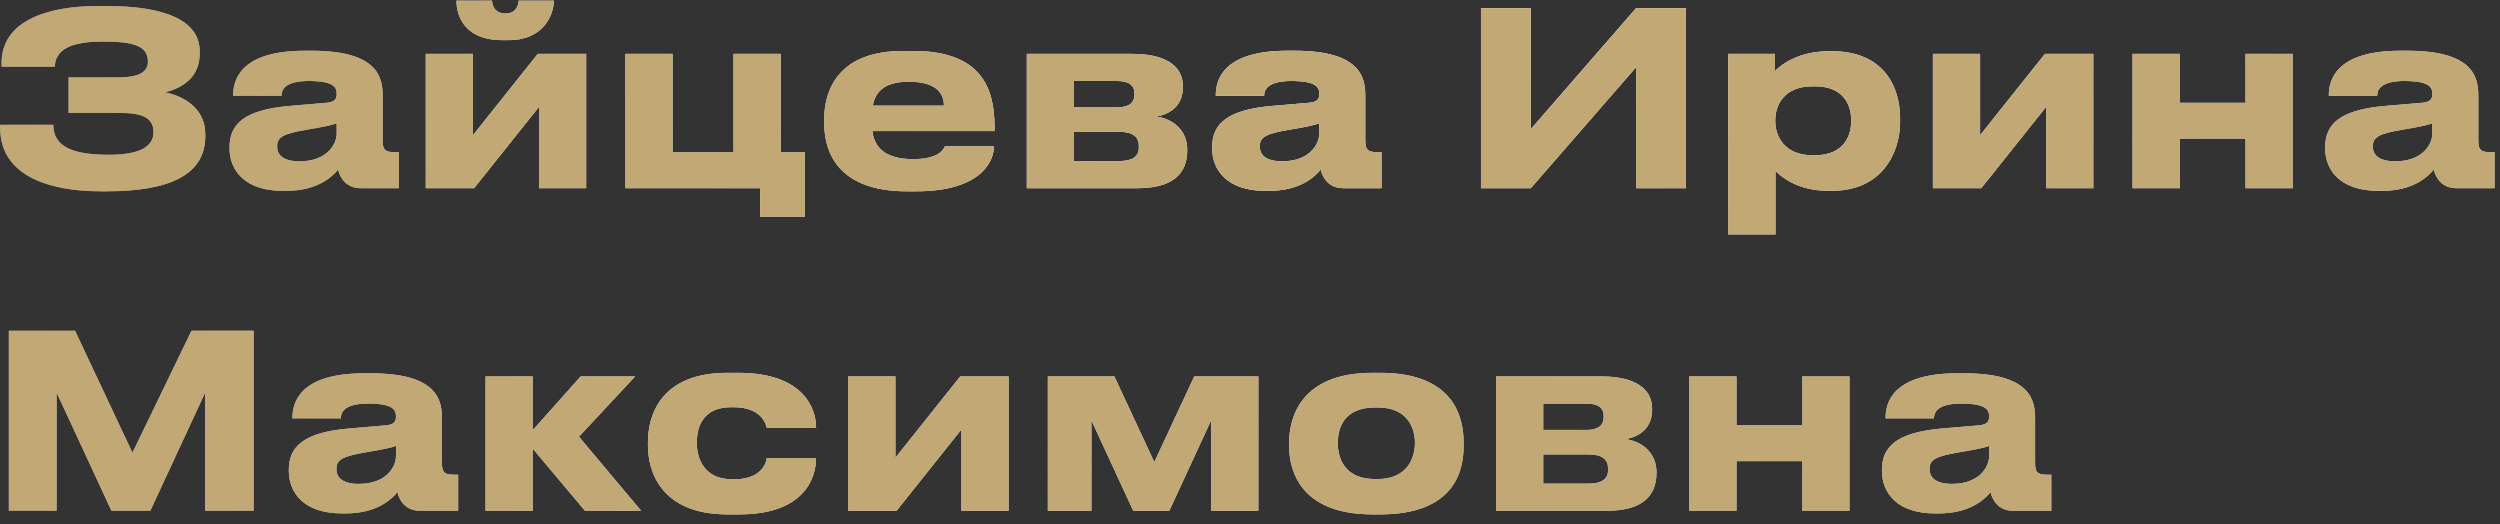 <svg width="186" height="39" viewBox="0 0 186 39" fill="none" xmlns="http://www.w3.org/2000/svg">
<rect x="0" y="0" width="186" height="39" fill="#333333" stroke="none"/>
<path d="M15.272 9.968V10.148C15.272 13.01 12.608 14.234 7.928 14.234H7.496C3.68 14.234 0.008 13.1 0.008 9.5V9.284H3.968C3.968 10.94 5.444 11.516 8.126 11.516C10.358 11.516 11.42 10.922 11.42 9.842C11.42 8.834 10.718 8.402 8.972 8.402H5.102V5.756H8.774C9.854 5.756 11.006 5.594 11.006 4.586C11.006 3.452 10.034 3.092 7.676 3.092C5.75 3.092 4.13 3.452 4.076 4.964H0.116V4.694C0.116 1.508 3.59 0.446 7.316 0.446H7.892C12.41 0.446 14.858 1.58 14.858 3.83V3.956C14.858 5.666 13.724 6.494 12.284 6.872C13.724 7.16 15.272 8.096 15.272 9.968ZM22.295 12.002C24.347 12.002 25.049 10.706 25.049 9.95V9.176C24.743 9.302 23.861 9.482 22.853 9.644C21.161 9.932 20.621 10.166 20.621 10.868V10.904C20.621 11.534 21.071 12.002 22.295 12.002ZM25.157 12.614C24.725 13.136 23.645 14.198 21.305 14.198H21.017C18.227 14.198 17.075 12.686 17.075 11.03V10.958C17.075 9.23 18.173 8.168 21.557 7.88L24.293 7.646C24.851 7.592 25.049 7.412 25.049 6.998C25.049 6.53 24.905 6.026 22.961 6.026C21.125 6.026 20.945 6.746 20.945 7.124H17.345V7.088C17.345 6.098 17.741 3.776 22.655 3.776H23.213C28.163 3.776 28.469 5.81 28.469 7.142V10.436C28.469 11.066 28.595 11.318 29.297 11.318H29.675V14H26.831C25.787 14 25.301 13.262 25.157 12.614ZM40.101 7.952L35.277 14H31.677V4.01H35.187V10.058L40.011 4.01H43.611V14H40.101V7.952ZM37.869 2.984H37.329C34.467 2.984 33.963 1.04 33.963 0.104V0.05H36.609C36.609 0.284 36.717 1.004 37.617 1.004C38.463 1.004 38.589 0.284 38.589 0.05H41.199V0.104C41.199 1.04 40.479 2.984 37.869 2.984ZM59.886 11.336V16.124H56.556V14H46.53V4.01H50.04V11.336H54.576V4.01H58.086V11.336H59.886ZM67.62 6.08C65.802 6.08 65.118 6.818 64.938 7.862H70.23C70.23 7.124 69.87 6.08 67.62 6.08ZM70.302 10.886H73.956C73.956 11.714 73.308 14.234 68.142 14.234H67.476C62.544 14.234 61.32 11.534 61.32 9.14V8.888C61.32 6.638 62.436 3.794 67.17 3.794H67.962C73.074 3.794 73.992 6.638 73.992 9.428V9.752H64.902C65.046 10.904 65.784 11.84 67.926 11.84C69.96 11.84 70.212 11.048 70.302 10.886ZM84.639 14H76.395V4.01H84.279C86.566 4.01 88.005 4.82 88.005 6.404V6.494C88.005 7.736 87.213 8.474 86.007 8.672C87.231 8.816 88.329 9.68 88.329 11.12V11.192C88.329 13.01 87.141 14 84.639 14ZM79.906 7.988H83.127C83.974 7.988 84.406 7.664 84.406 7.034V6.944C84.406 6.368 84.01 6.026 83.127 6.026H79.906V7.988ZM79.906 11.984H83.272C84.207 11.984 84.73 11.678 84.73 10.976V10.832C84.73 10.202 84.297 9.806 83.272 9.806H79.906V11.984ZM95.403 12.002C97.454 12.002 98.156 10.706 98.156 9.95V9.176C97.85 9.302 96.969 9.482 95.96 9.644C94.269 9.932 93.728 10.166 93.728 10.868V10.904C93.728 11.534 94.178 12.002 95.403 12.002ZM98.264 12.614C97.832 13.136 96.752 14.198 94.412 14.198H94.124C91.335 14.198 90.183 12.686 90.183 11.03V10.958C90.183 9.23 91.281 8.168 94.665 7.88L97.4 7.646C97.959 7.592 98.156 7.412 98.156 6.998C98.156 6.53 98.013 6.026 96.069 6.026C94.233 6.026 94.052 6.746 94.052 7.124H90.453V7.088C90.453 6.098 90.849 3.776 95.763 3.776H96.32C101.271 3.776 101.577 5.81 101.577 7.142V10.436C101.577 11.066 101.703 11.318 102.405 11.318H102.783V14H99.939C98.894 14 98.409 13.262 98.264 12.614ZM121.723 14V5L113.893 14H110.185V0.608H113.893V9.608L121.723 0.608H125.431V14H121.723ZM137.73 9.014V8.96C137.73 7.88 137.226 6.422 135.03 6.422H134.85C132.744 6.422 132.078 7.808 132.078 8.96V9.014C132.078 10.112 132.744 11.552 134.85 11.552H135.03C137.226 11.552 137.73 10.04 137.73 9.014ZM128.586 17.438V4.01H132.06V5.288C132.492 4.82 133.806 3.812 136.074 3.812H136.308C140.124 3.812 141.366 6.422 141.366 8.798V9.104C141.366 11.282 140.088 14.198 136.29 14.198H136.038C133.752 14.198 132.528 13.154 132.096 12.722V17.438H128.586ZM152.232 7.952L147.408 14H143.808V4.01H147.318V10.058L152.142 4.01H155.742V14H152.232V7.952ZM162.171 14H158.661V4.01H162.171V7.646H167.067V4.01H170.577V14H167.067V10.31H162.171V14ZM178.213 12.002C180.265 12.002 180.967 10.706 180.967 9.95V9.176C180.661 9.302 179.779 9.482 178.771 9.644C177.079 9.932 176.539 10.166 176.539 10.868V10.904C176.539 11.534 176.989 12.002 178.213 12.002ZM181.075 12.614C180.643 13.136 179.563 14.198 177.223 14.198H176.935C174.145 14.198 172.993 12.686 172.993 11.03V10.958C172.993 9.23 174.091 8.168 177.475 7.88L180.211 7.646C180.769 7.592 180.967 7.412 180.967 6.998C180.967 6.53 180.823 6.026 178.879 6.026C177.043 6.026 176.863 6.746 176.863 7.124H173.263V7.088C173.263 6.098 173.659 3.776 178.573 3.776H179.131C184.081 3.776 184.387 5.81 184.387 7.142V10.436C184.387 11.066 184.513 11.318 185.215 11.318H185.593V14H182.749C181.705 14 181.219 13.262 181.075 12.614ZM0.656 38V24.608H5.588L9.854 33.68L14.246 24.608H18.872V38H15.254V29.234L11.186 38H8.288L4.22 29.234V38H0.656ZM26.707 36.002C28.759 36.002 29.461 34.706 29.461 33.95V33.176C29.155 33.302 28.273 33.482 27.265 33.644C25.573 33.932 25.033 34.166 25.033 34.868V34.904C25.033 35.534 25.483 36.002 26.707 36.002ZM29.569 36.614C29.137 37.136 28.057 38.198 25.717 38.198H25.429C22.639 38.198 21.487 36.686 21.487 35.03V34.958C21.487 33.23 22.585 32.168 25.969 31.88L28.705 31.646C29.263 31.592 29.461 31.412 29.461 30.998C29.461 30.53 29.317 30.026 27.373 30.026C25.537 30.026 25.357 30.746 25.357 31.124H21.757V31.088C21.757 30.098 22.153 27.776 27.067 27.776H27.625C32.575 27.776 32.881 29.81 32.881 31.142V34.436C32.881 35.066 33.007 35.318 33.709 35.318H34.087V38H31.243C30.199 38 29.713 37.262 29.569 36.614ZM43.523 38L39.635 33.374V38H36.125V28.01H39.635V32.006L43.199 28.01H47.249L43.073 32.492L47.699 38H43.523ZM57.044 34.076H60.716C60.716 35.588 59.816 38.27 55.01 38.27H54.128C49.142 38.27 48.206 35.03 48.206 33.14V32.888C48.206 30.998 49.088 27.74 54.11 27.74H54.938C59.762 27.74 60.716 30.368 60.716 31.808V31.826H57.044C56.99 31.538 56.648 30.296 54.578 30.296H54.398C52.328 30.296 51.842 31.718 51.842 32.924V32.942C51.842 34.184 52.436 35.66 54.47 35.66H54.65C56.738 35.66 57.044 34.31 57.044 34.076ZM71.53 31.952L66.706 38H63.106V28.01H66.616V34.058L71.44 28.01H75.04V38H71.53V31.952ZM81.2 31.268V38H77.96V28.01H82.91L85.88 34.382L88.85 28.01H93.62V38H90.11V31.268L86.996 38H84.314L81.2 31.268ZM102.681 38.27H102.123C96.741 38.27 95.913 34.994 95.913 33.176V32.924C95.913 31.124 96.741 27.74 102.105 27.74H102.699C108.243 27.74 108.891 31.142 108.891 32.906V33.194C108.891 34.994 108.243 38.27 102.681 38.27ZM102.303 35.642H102.501C104.715 35.642 105.273 34.058 105.273 32.96C105.273 31.826 104.715 30.314 102.501 30.314H102.303C99.999 30.314 99.531 31.826 99.531 32.96C99.531 34.058 99.999 35.642 102.303 35.642ZM119.55 38H111.306V28.01H119.19C121.476 28.01 122.916 28.82 122.916 30.404V30.494C122.916 31.736 122.124 32.474 120.918 32.672C122.142 32.816 123.24 33.68 123.24 35.12V35.192C123.24 37.01 122.052 38 119.55 38ZM114.816 31.988H118.038C118.884 31.988 119.316 31.664 119.316 31.034V30.944C119.316 30.368 118.92 30.026 118.038 30.026H114.816V31.988ZM114.816 35.984H118.182C119.118 35.984 119.64 35.678 119.64 34.976V34.832C119.64 34.202 119.208 33.806 118.182 33.806H114.816V35.984ZM129.195 38H125.685V28.01H129.195V31.646H134.091V28.01H137.601V38H134.091V34.31H129.195V38ZM145.237 36.002C147.289 36.002 147.991 34.706 147.991 33.95V33.176C147.685 33.302 146.803 33.482 145.795 33.644C144.103 33.932 143.562 34.166 143.562 34.868V34.904C143.562 35.534 144.013 36.002 145.237 36.002ZM148.099 36.614C147.667 37.136 146.587 38.198 144.247 38.198H143.959C141.169 38.198 140.017 36.686 140.017 35.03V34.958C140.017 33.23 141.115 32.168 144.499 31.88L147.235 31.646C147.793 31.592 147.991 31.412 147.991 30.998C147.991 30.53 147.847 30.026 145.903 30.026C144.067 30.026 143.887 30.746 143.887 31.124H140.287V31.088C140.287 30.098 140.683 27.776 145.597 27.776H146.155C151.105 27.776 151.411 29.81 151.411 31.142V34.436C151.411 35.066 151.537 35.318 152.239 35.318H152.617V38H149.773C148.729 38 148.243 37.262 148.099 36.614Z" fill="url(#paint0_linear_2016_565)"/>
<path d="M15.272 9.968V10.148C15.272 13.01 12.608 14.234 7.928 14.234H7.496C3.68 14.234 0.008 13.1 0.008 9.5V9.284H3.968C3.968 10.94 5.444 11.516 8.126 11.516C10.358 11.516 11.42 10.922 11.42 9.842C11.42 8.834 10.718 8.402 8.972 8.402H5.102V5.756H8.774C9.854 5.756 11.006 5.594 11.006 4.586C11.006 3.452 10.034 3.092 7.676 3.092C5.75 3.092 4.13 3.452 4.076 4.964H0.116V4.694C0.116 1.508 3.59 0.446 7.316 0.446H7.892C12.41 0.446 14.858 1.58 14.858 3.83V3.956C14.858 5.666 13.724 6.494 12.284 6.872C13.724 7.16 15.272 8.096 15.272 9.968ZM22.295 12.002C24.347 12.002 25.049 10.706 25.049 9.95V9.176C24.743 9.302 23.861 9.482 22.853 9.644C21.161 9.932 20.621 10.166 20.621 10.868V10.904C20.621 11.534 21.071 12.002 22.295 12.002ZM25.157 12.614C24.725 13.136 23.645 14.198 21.305 14.198H21.017C18.227 14.198 17.075 12.686 17.075 11.03V10.958C17.075 9.23 18.173 8.168 21.557 7.88L24.293 7.646C24.851 7.592 25.049 7.412 25.049 6.998C25.049 6.53 24.905 6.026 22.961 6.026C21.125 6.026 20.945 6.746 20.945 7.124H17.345V7.088C17.345 6.098 17.741 3.776 22.655 3.776H23.213C28.163 3.776 28.469 5.81 28.469 7.142V10.436C28.469 11.066 28.595 11.318 29.297 11.318H29.675V14H26.831C25.787 14 25.301 13.262 25.157 12.614ZM40.101 7.952L35.277 14H31.677V4.01H35.187V10.058L40.011 4.01H43.611V14H40.101V7.952ZM37.869 2.984H37.329C34.467 2.984 33.963 1.04 33.963 0.104V0.05H36.609C36.609 0.284 36.717 1.004 37.617 1.004C38.463 1.004 38.589 0.284 38.589 0.05H41.199V0.104C41.199 1.04 40.479 2.984 37.869 2.984ZM59.886 11.336V16.124H56.556V14H46.53V4.01H50.04V11.336H54.576V4.01H58.086V11.336H59.886ZM67.62 6.08C65.802 6.08 65.118 6.818 64.938 7.862H70.23C70.23 7.124 69.87 6.08 67.62 6.08ZM70.302 10.886H73.956C73.956 11.714 73.308 14.234 68.142 14.234H67.476C62.544 14.234 61.32 11.534 61.32 9.14V8.888C61.32 6.638 62.436 3.794 67.17 3.794H67.962C73.074 3.794 73.992 6.638 73.992 9.428V9.752H64.902C65.046 10.904 65.784 11.84 67.926 11.84C69.96 11.84 70.212 11.048 70.302 10.886ZM84.639 14H76.395V4.01H84.279C86.566 4.01 88.005 4.82 88.005 6.404V6.494C88.005 7.736 87.213 8.474 86.007 8.672C87.231 8.816 88.329 9.68 88.329 11.12V11.192C88.329 13.01 87.141 14 84.639 14ZM79.906 7.988H83.127C83.974 7.988 84.406 7.664 84.406 7.034V6.944C84.406 6.368 84.01 6.026 83.127 6.026H79.906V7.988ZM79.906 11.984H83.272C84.207 11.984 84.73 11.678 84.73 10.976V10.832C84.73 10.202 84.297 9.806 83.272 9.806H79.906V11.984ZM95.403 12.002C97.454 12.002 98.156 10.706 98.156 9.95V9.176C97.85 9.302 96.969 9.482 95.96 9.644C94.269 9.932 93.728 10.166 93.728 10.868V10.904C93.728 11.534 94.178 12.002 95.403 12.002ZM98.264 12.614C97.832 13.136 96.752 14.198 94.412 14.198H94.124C91.335 14.198 90.183 12.686 90.183 11.03V10.958C90.183 9.23 91.281 8.168 94.665 7.88L97.4 7.646C97.959 7.592 98.156 7.412 98.156 6.998C98.156 6.53 98.013 6.026 96.069 6.026C94.233 6.026 94.052 6.746 94.052 7.124H90.453V7.088C90.453 6.098 90.849 3.776 95.763 3.776H96.32C101.271 3.776 101.577 5.81 101.577 7.142V10.436C101.577 11.066 101.703 11.318 102.405 11.318H102.783V14H99.939C98.894 14 98.409 13.262 98.264 12.614ZM121.723 14V5L113.893 14H110.185V0.608H113.893V9.608L121.723 0.608H125.431V14H121.723ZM137.73 9.014V8.96C137.73 7.88 137.226 6.422 135.03 6.422H134.85C132.744 6.422 132.078 7.808 132.078 8.96V9.014C132.078 10.112 132.744 11.552 134.85 11.552H135.03C137.226 11.552 137.73 10.04 137.73 9.014ZM128.586 17.438V4.01H132.06V5.288C132.492 4.82 133.806 3.812 136.074 3.812H136.308C140.124 3.812 141.366 6.422 141.366 8.798V9.104C141.366 11.282 140.088 14.198 136.29 14.198H136.038C133.752 14.198 132.528 13.154 132.096 12.722V17.438H128.586ZM152.232 7.952L147.408 14H143.808V4.01H147.318V10.058L152.142 4.01H155.742V14H152.232V7.952ZM162.171 14H158.661V4.01H162.171V7.646H167.067V4.01H170.577V14H167.067V10.31H162.171V14ZM178.213 12.002C180.265 12.002 180.967 10.706 180.967 9.95V9.176C180.661 9.302 179.779 9.482 178.771 9.644C177.079 9.932 176.539 10.166 176.539 10.868V10.904C176.539 11.534 176.989 12.002 178.213 12.002ZM181.075 12.614C180.643 13.136 179.563 14.198 177.223 14.198H176.935C174.145 14.198 172.993 12.686 172.993 11.03V10.958C172.993 9.23 174.091 8.168 177.475 7.88L180.211 7.646C180.769 7.592 180.967 7.412 180.967 6.998C180.967 6.53 180.823 6.026 178.879 6.026C177.043 6.026 176.863 6.746 176.863 7.124H173.263V7.088C173.263 6.098 173.659 3.776 178.573 3.776H179.131C184.081 3.776 184.387 5.81 184.387 7.142V10.436C184.387 11.066 184.513 11.318 185.215 11.318H185.593V14H182.749C181.705 14 181.219 13.262 181.075 12.614ZM0.656 38V24.608H5.588L9.854 33.68L14.246 24.608H18.872V38H15.254V29.234L11.186 38H8.288L4.22 29.234V38H0.656ZM26.707 36.002C28.759 36.002 29.461 34.706 29.461 33.95V33.176C29.155 33.302 28.273 33.482 27.265 33.644C25.573 33.932 25.033 34.166 25.033 34.868V34.904C25.033 35.534 25.483 36.002 26.707 36.002ZM29.569 36.614C29.137 37.136 28.057 38.198 25.717 38.198H25.429C22.639 38.198 21.487 36.686 21.487 35.03V34.958C21.487 33.23 22.585 32.168 25.969 31.88L28.705 31.646C29.263 31.592 29.461 31.412 29.461 30.998C29.461 30.53 29.317 30.026 27.373 30.026C25.537 30.026 25.357 30.746 25.357 31.124H21.757V31.088C21.757 30.098 22.153 27.776 27.067 27.776H27.625C32.575 27.776 32.881 29.81 32.881 31.142V34.436C32.881 35.066 33.007 35.318 33.709 35.318H34.087V38H31.243C30.199 38 29.713 37.262 29.569 36.614ZM43.523 38L39.635 33.374V38H36.125V28.01H39.635V32.006L43.199 28.01H47.249L43.073 32.492L47.699 38H43.523ZM57.044 34.076H60.716C60.716 35.588 59.816 38.27 55.01 38.27H54.128C49.142 38.27 48.206 35.03 48.206 33.14V32.888C48.206 30.998 49.088 27.74 54.11 27.74H54.938C59.762 27.74 60.716 30.368 60.716 31.808V31.826H57.044C56.99 31.538 56.648 30.296 54.578 30.296H54.398C52.328 30.296 51.842 31.718 51.842 32.924V32.942C51.842 34.184 52.436 35.66 54.47 35.66H54.65C56.738 35.66 57.044 34.31 57.044 34.076ZM71.53 31.952L66.706 38H63.106V28.01H66.616V34.058L71.44 28.01H75.04V38H71.53V31.952ZM81.2 31.268V38H77.96V28.01H82.91L85.88 34.382L88.85 28.01H93.62V38H90.11V31.268L86.996 38H84.314L81.2 31.268ZM102.681 38.27H102.123C96.741 38.27 95.913 34.994 95.913 33.176V32.924C95.913 31.124 96.741 27.74 102.105 27.74H102.699C108.243 27.74 108.891 31.142 108.891 32.906V33.194C108.891 34.994 108.243 38.27 102.681 38.27ZM102.303 35.642H102.501C104.715 35.642 105.273 34.058 105.273 32.96C105.273 31.826 104.715 30.314 102.501 30.314H102.303C99.999 30.314 99.531 31.826 99.531 32.96C99.531 34.058 99.999 35.642 102.303 35.642ZM119.55 38H111.306V28.01H119.19C121.476 28.01 122.916 28.82 122.916 30.404V30.494C122.916 31.736 122.124 32.474 120.918 32.672C122.142 32.816 123.24 33.68 123.24 35.12V35.192C123.24 37.01 122.052 38 119.55 38ZM114.816 31.988H118.038C118.884 31.988 119.316 31.664 119.316 31.034V30.944C119.316 30.368 118.92 30.026 118.038 30.026H114.816V31.988ZM114.816 35.984H118.182C119.118 35.984 119.64 35.678 119.64 34.976V34.832C119.64 34.202 119.208 33.806 118.182 33.806H114.816V35.984ZM129.195 38H125.685V28.01H129.195V31.646H134.091V28.01H137.601V38H134.091V34.31H129.195V38ZM145.237 36.002C147.289 36.002 147.991 34.706 147.991 33.95V33.176C147.685 33.302 146.803 33.482 145.795 33.644C144.103 33.932 143.562 34.166 143.562 34.868V34.904C143.562 35.534 144.013 36.002 145.237 36.002ZM148.099 36.614C147.667 37.136 146.587 38.198 144.247 38.198H143.959C141.169 38.198 140.017 36.686 140.017 35.03V34.958C140.017 33.23 141.115 32.168 144.499 31.88L147.235 31.646C147.793 31.592 147.991 31.412 147.991 30.998C147.991 30.53 147.847 30.026 145.903 30.026C144.067 30.026 143.887 30.746 143.887 31.124H140.287V31.088C140.287 30.098 140.683 27.776 145.597 27.776H146.155C151.105 27.776 151.411 29.81 151.411 31.142V34.436C151.411 35.066 151.537 35.318 152.239 35.318H152.617V38H149.773C148.729 38 148.243 37.262 148.099 36.614Z" fill="url(#paint1_radial_2016_565)" style="mix-blend-mode:overlay"/>
<path d="M15.272 9.968V10.148C15.272 13.01 12.608 14.234 7.928 14.234H7.496C3.68 14.234 0.008 13.1 0.008 9.5V9.284H3.968C3.968 10.94 5.444 11.516 8.126 11.516C10.358 11.516 11.42 10.922 11.42 9.842C11.42 8.834 10.718 8.402 8.972 8.402H5.102V5.756H8.774C9.854 5.756 11.006 5.594 11.006 4.586C11.006 3.452 10.034 3.092 7.676 3.092C5.75 3.092 4.13 3.452 4.076 4.964H0.116V4.694C0.116 1.508 3.59 0.446 7.316 0.446H7.892C12.41 0.446 14.858 1.58 14.858 3.83V3.956C14.858 5.666 13.724 6.494 12.284 6.872C13.724 7.16 15.272 8.096 15.272 9.968ZM22.295 12.002C24.347 12.002 25.049 10.706 25.049 9.95V9.176C24.743 9.302 23.861 9.482 22.853 9.644C21.161 9.932 20.621 10.166 20.621 10.868V10.904C20.621 11.534 21.071 12.002 22.295 12.002ZM25.157 12.614C24.725 13.136 23.645 14.198 21.305 14.198H21.017C18.227 14.198 17.075 12.686 17.075 11.03V10.958C17.075 9.23 18.173 8.168 21.557 7.88L24.293 7.646C24.851 7.592 25.049 7.412 25.049 6.998C25.049 6.53 24.905 6.026 22.961 6.026C21.125 6.026 20.945 6.746 20.945 7.124H17.345V7.088C17.345 6.098 17.741 3.776 22.655 3.776H23.213C28.163 3.776 28.469 5.81 28.469 7.142V10.436C28.469 11.066 28.595 11.318 29.297 11.318H29.675V14H26.831C25.787 14 25.301 13.262 25.157 12.614ZM40.101 7.952L35.277 14H31.677V4.01H35.187V10.058L40.011 4.01H43.611V14H40.101V7.952ZM37.869 2.984H37.329C34.467 2.984 33.963 1.04 33.963 0.104V0.05H36.609C36.609 0.284 36.717 1.004 37.617 1.004C38.463 1.004 38.589 0.284 38.589 0.05H41.199V0.104C41.199 1.04 40.479 2.984 37.869 2.984ZM59.886 11.336V16.124H56.556V14H46.53V4.01H50.04V11.336H54.576V4.01H58.086V11.336H59.886ZM67.62 6.08C65.802 6.08 65.118 6.818 64.938 7.862H70.23C70.23 7.124 69.87 6.08 67.62 6.08ZM70.302 10.886H73.956C73.956 11.714 73.308 14.234 68.142 14.234H67.476C62.544 14.234 61.32 11.534 61.32 9.14V8.888C61.32 6.638 62.436 3.794 67.17 3.794H67.962C73.074 3.794 73.992 6.638 73.992 9.428V9.752H64.902C65.046 10.904 65.784 11.84 67.926 11.84C69.96 11.84 70.212 11.048 70.302 10.886ZM84.639 14H76.395V4.01H84.279C86.566 4.01 88.005 4.82 88.005 6.404V6.494C88.005 7.736 87.213 8.474 86.007 8.672C87.231 8.816 88.329 9.68 88.329 11.12V11.192C88.329 13.01 87.141 14 84.639 14ZM79.906 7.988H83.127C83.974 7.988 84.406 7.664 84.406 7.034V6.944C84.406 6.368 84.01 6.026 83.127 6.026H79.906V7.988ZM79.906 11.984H83.272C84.207 11.984 84.73 11.678 84.73 10.976V10.832C84.73 10.202 84.297 9.806 83.272 9.806H79.906V11.984ZM95.403 12.002C97.454 12.002 98.156 10.706 98.156 9.95V9.176C97.85 9.302 96.969 9.482 95.96 9.644C94.269 9.932 93.728 10.166 93.728 10.868V10.904C93.728 11.534 94.178 12.002 95.403 12.002ZM98.264 12.614C97.832 13.136 96.752 14.198 94.412 14.198H94.124C91.335 14.198 90.183 12.686 90.183 11.03V10.958C90.183 9.23 91.281 8.168 94.665 7.88L97.4 7.646C97.959 7.592 98.156 7.412 98.156 6.998C98.156 6.53 98.013 6.026 96.069 6.026C94.233 6.026 94.052 6.746 94.052 7.124H90.453V7.088C90.453 6.098 90.849 3.776 95.763 3.776H96.32C101.271 3.776 101.577 5.81 101.577 7.142V10.436C101.577 11.066 101.703 11.318 102.405 11.318H102.783V14H99.939C98.894 14 98.409 13.262 98.264 12.614ZM121.723 14V5L113.893 14H110.185V0.608H113.893V9.608L121.723 0.608H125.431V14H121.723ZM137.73 9.014V8.96C137.73 7.88 137.226 6.422 135.03 6.422H134.85C132.744 6.422 132.078 7.808 132.078 8.96V9.014C132.078 10.112 132.744 11.552 134.85 11.552H135.03C137.226 11.552 137.73 10.04 137.73 9.014ZM128.586 17.438V4.01H132.06V5.288C132.492 4.82 133.806 3.812 136.074 3.812H136.308C140.124 3.812 141.366 6.422 141.366 8.798V9.104C141.366 11.282 140.088 14.198 136.29 14.198H136.038C133.752 14.198 132.528 13.154 132.096 12.722V17.438H128.586ZM152.232 7.952L147.408 14H143.808V4.01H147.318V10.058L152.142 4.01H155.742V14H152.232V7.952ZM162.171 14H158.661V4.01H162.171V7.646H167.067V4.01H170.577V14H167.067V10.31H162.171V14ZM178.213 12.002C180.265 12.002 180.967 10.706 180.967 9.95V9.176C180.661 9.302 179.779 9.482 178.771 9.644C177.079 9.932 176.539 10.166 176.539 10.868V10.904C176.539 11.534 176.989 12.002 178.213 12.002ZM181.075 12.614C180.643 13.136 179.563 14.198 177.223 14.198H176.935C174.145 14.198 172.993 12.686 172.993 11.03V10.958C172.993 9.23 174.091 8.168 177.475 7.88L180.211 7.646C180.769 7.592 180.967 7.412 180.967 6.998C180.967 6.53 180.823 6.026 178.879 6.026C177.043 6.026 176.863 6.746 176.863 7.124H173.263V7.088C173.263 6.098 173.659 3.776 178.573 3.776H179.131C184.081 3.776 184.387 5.81 184.387 7.142V10.436C184.387 11.066 184.513 11.318 185.215 11.318H185.593V14H182.749C181.705 14 181.219 13.262 181.075 12.614ZM0.656 38V24.608H5.588L9.854 33.68L14.246 24.608H18.872V38H15.254V29.234L11.186 38H8.288L4.22 29.234V38H0.656ZM26.707 36.002C28.759 36.002 29.461 34.706 29.461 33.95V33.176C29.155 33.302 28.273 33.482 27.265 33.644C25.573 33.932 25.033 34.166 25.033 34.868V34.904C25.033 35.534 25.483 36.002 26.707 36.002ZM29.569 36.614C29.137 37.136 28.057 38.198 25.717 38.198H25.429C22.639 38.198 21.487 36.686 21.487 35.03V34.958C21.487 33.23 22.585 32.168 25.969 31.88L28.705 31.646C29.263 31.592 29.461 31.412 29.461 30.998C29.461 30.53 29.317 30.026 27.373 30.026C25.537 30.026 25.357 30.746 25.357 31.124H21.757V31.088C21.757 30.098 22.153 27.776 27.067 27.776H27.625C32.575 27.776 32.881 29.81 32.881 31.142V34.436C32.881 35.066 33.007 35.318 33.709 35.318H34.087V38H31.243C30.199 38 29.713 37.262 29.569 36.614ZM43.523 38L39.635 33.374V38H36.125V28.01H39.635V32.006L43.199 28.01H47.249L43.073 32.492L47.699 38H43.523ZM57.044 34.076H60.716C60.716 35.588 59.816 38.27 55.01 38.27H54.128C49.142 38.27 48.206 35.03 48.206 33.14V32.888C48.206 30.998 49.088 27.74 54.11 27.74H54.938C59.762 27.74 60.716 30.368 60.716 31.808V31.826H57.044C56.99 31.538 56.648 30.296 54.578 30.296H54.398C52.328 30.296 51.842 31.718 51.842 32.924V32.942C51.842 34.184 52.436 35.66 54.47 35.66H54.65C56.738 35.66 57.044 34.31 57.044 34.076ZM71.53 31.952L66.706 38H63.106V28.01H66.616V34.058L71.44 28.01H75.04V38H71.53V31.952ZM81.2 31.268V38H77.96V28.01H82.91L85.88 34.382L88.85 28.01H93.62V38H90.11V31.268L86.996 38H84.314L81.2 31.268ZM102.681 38.27H102.123C96.741 38.27 95.913 34.994 95.913 33.176V32.924C95.913 31.124 96.741 27.74 102.105 27.74H102.699C108.243 27.74 108.891 31.142 108.891 32.906V33.194C108.891 34.994 108.243 38.27 102.681 38.27ZM102.303 35.642H102.501C104.715 35.642 105.273 34.058 105.273 32.96C105.273 31.826 104.715 30.314 102.501 30.314H102.303C99.999 30.314 99.531 31.826 99.531 32.96C99.531 34.058 99.999 35.642 102.303 35.642ZM119.55 38H111.306V28.01H119.19C121.476 28.01 122.916 28.82 122.916 30.404V30.494C122.916 31.736 122.124 32.474 120.918 32.672C122.142 32.816 123.24 33.68 123.24 35.12V35.192C123.24 37.01 122.052 38 119.55 38ZM114.816 31.988H118.038C118.884 31.988 119.316 31.664 119.316 31.034V30.944C119.316 30.368 118.92 30.026 118.038 30.026H114.816V31.988ZM114.816 35.984H118.182C119.118 35.984 119.64 35.678 119.64 34.976V34.832C119.64 34.202 119.208 33.806 118.182 33.806H114.816V35.984ZM129.195 38H125.685V28.01H129.195V31.646H134.091V28.01H137.601V38H134.091V34.31H129.195V38ZM145.237 36.002C147.289 36.002 147.991 34.706 147.991 33.95V33.176C147.685 33.302 146.803 33.482 145.795 33.644C144.103 33.932 143.562 34.166 143.562 34.868V34.904C143.562 35.534 144.013 36.002 145.237 36.002ZM148.099 36.614C147.667 37.136 146.587 38.198 144.247 38.198H143.959C141.169 38.198 140.017 36.686 140.017 35.03V34.958C140.017 33.23 141.115 32.168 144.499 31.88L147.235 31.646C147.793 31.592 147.991 31.412 147.991 30.998C147.991 30.53 147.847 30.026 145.903 30.026C144.067 30.026 143.887 30.746 143.887 31.124H140.287V31.088C140.287 30.098 140.683 27.776 145.597 27.776H146.155C151.105 27.776 151.411 29.81 151.411 31.142V34.436C151.411 35.066 151.537 35.318 152.239 35.318H152.617V38H149.773C148.729 38 148.243 37.262 148.099 36.614Z" fill="url(#paint2_radial_2016_565)"/>
<path d="M15.272 9.968V10.148C15.272 13.01 12.608 14.234 7.928 14.234H7.496C3.68 14.234 0.008 13.1 0.008 9.5V9.284H3.968C3.968 10.94 5.444 11.516 8.126 11.516C10.358 11.516 11.42 10.922 11.42 9.842C11.42 8.834 10.718 8.402 8.972 8.402H5.102V5.756H8.774C9.854 5.756 11.006 5.594 11.006 4.586C11.006 3.452 10.034 3.092 7.676 3.092C5.75 3.092 4.13 3.452 4.076 4.964H0.116V4.694C0.116 1.508 3.59 0.446 7.316 0.446H7.892C12.41 0.446 14.858 1.58 14.858 3.83V3.956C14.858 5.666 13.724 6.494 12.284 6.872C13.724 7.16 15.272 8.096 15.272 9.968ZM22.295 12.002C24.347 12.002 25.049 10.706 25.049 9.95V9.176C24.743 9.302 23.861 9.482 22.853 9.644C21.161 9.932 20.621 10.166 20.621 10.868V10.904C20.621 11.534 21.071 12.002 22.295 12.002ZM25.157 12.614C24.725 13.136 23.645 14.198 21.305 14.198H21.017C18.227 14.198 17.075 12.686 17.075 11.03V10.958C17.075 9.23 18.173 8.168 21.557 7.88L24.293 7.646C24.851 7.592 25.049 7.412 25.049 6.998C25.049 6.53 24.905 6.026 22.961 6.026C21.125 6.026 20.945 6.746 20.945 7.124H17.345V7.088C17.345 6.098 17.741 3.776 22.655 3.776H23.213C28.163 3.776 28.469 5.81 28.469 7.142V10.436C28.469 11.066 28.595 11.318 29.297 11.318H29.675V14H26.831C25.787 14 25.301 13.262 25.157 12.614ZM40.101 7.952L35.277 14H31.677V4.01H35.187V10.058L40.011 4.01H43.611V14H40.101V7.952ZM37.869 2.984H37.329C34.467 2.984 33.963 1.04 33.963 0.104V0.05H36.609C36.609 0.284 36.717 1.004 37.617 1.004C38.463 1.004 38.589 0.284 38.589 0.05H41.199V0.104C41.199 1.04 40.479 2.984 37.869 2.984ZM59.886 11.336V16.124H56.556V14H46.53V4.01H50.04V11.336H54.576V4.01H58.086V11.336H59.886ZM67.62 6.08C65.802 6.08 65.118 6.818 64.938 7.862H70.23C70.23 7.124 69.87 6.08 67.62 6.08ZM70.302 10.886H73.956C73.956 11.714 73.308 14.234 68.142 14.234H67.476C62.544 14.234 61.32 11.534 61.32 9.14V8.888C61.32 6.638 62.436 3.794 67.17 3.794H67.962C73.074 3.794 73.992 6.638 73.992 9.428V9.752H64.902C65.046 10.904 65.784 11.84 67.926 11.84C69.96 11.84 70.212 11.048 70.302 10.886ZM84.639 14H76.395V4.01H84.279C86.566 4.01 88.005 4.82 88.005 6.404V6.494C88.005 7.736 87.213 8.474 86.007 8.672C87.231 8.816 88.329 9.68 88.329 11.12V11.192C88.329 13.01 87.141 14 84.639 14ZM79.906 7.988H83.127C83.974 7.988 84.406 7.664 84.406 7.034V6.944C84.406 6.368 84.01 6.026 83.127 6.026H79.906V7.988ZM79.906 11.984H83.272C84.207 11.984 84.73 11.678 84.73 10.976V10.832C84.73 10.202 84.297 9.806 83.272 9.806H79.906V11.984ZM95.403 12.002C97.454 12.002 98.156 10.706 98.156 9.95V9.176C97.85 9.302 96.969 9.482 95.96 9.644C94.269 9.932 93.728 10.166 93.728 10.868V10.904C93.728 11.534 94.178 12.002 95.403 12.002ZM98.264 12.614C97.832 13.136 96.752 14.198 94.412 14.198H94.124C91.335 14.198 90.183 12.686 90.183 11.03V10.958C90.183 9.23 91.281 8.168 94.665 7.88L97.4 7.646C97.959 7.592 98.156 7.412 98.156 6.998C98.156 6.53 98.013 6.026 96.069 6.026C94.233 6.026 94.052 6.746 94.052 7.124H90.453V7.088C90.453 6.098 90.849 3.776 95.763 3.776H96.32C101.271 3.776 101.577 5.81 101.577 7.142V10.436C101.577 11.066 101.703 11.318 102.405 11.318H102.783V14H99.939C98.894 14 98.409 13.262 98.264 12.614ZM121.723 14V5L113.893 14H110.185V0.608H113.893V9.608L121.723 0.608H125.431V14H121.723ZM137.73 9.014V8.96C137.73 7.88 137.226 6.422 135.03 6.422H134.85C132.744 6.422 132.078 7.808 132.078 8.96V9.014C132.078 10.112 132.744 11.552 134.85 11.552H135.03C137.226 11.552 137.73 10.04 137.73 9.014ZM128.586 17.438V4.01H132.06V5.288C132.492 4.82 133.806 3.812 136.074 3.812H136.308C140.124 3.812 141.366 6.422 141.366 8.798V9.104C141.366 11.282 140.088 14.198 136.29 14.198H136.038C133.752 14.198 132.528 13.154 132.096 12.722V17.438H128.586ZM152.232 7.952L147.408 14H143.808V4.01H147.318V10.058L152.142 4.01H155.742V14H152.232V7.952ZM162.171 14H158.661V4.01H162.171V7.646H167.067V4.01H170.577V14H167.067V10.31H162.171V14ZM178.213 12.002C180.265 12.002 180.967 10.706 180.967 9.95V9.176C180.661 9.302 179.779 9.482 178.771 9.644C177.079 9.932 176.539 10.166 176.539 10.868V10.904C176.539 11.534 176.989 12.002 178.213 12.002ZM181.075 12.614C180.643 13.136 179.563 14.198 177.223 14.198H176.935C174.145 14.198 172.993 12.686 172.993 11.03V10.958C172.993 9.23 174.091 8.168 177.475 7.88L180.211 7.646C180.769 7.592 180.967 7.412 180.967 6.998C180.967 6.53 180.823 6.026 178.879 6.026C177.043 6.026 176.863 6.746 176.863 7.124H173.263V7.088C173.263 6.098 173.659 3.776 178.573 3.776H179.131C184.081 3.776 184.387 5.81 184.387 7.142V10.436C184.387 11.066 184.513 11.318 185.215 11.318H185.593V14H182.749C181.705 14 181.219 13.262 181.075 12.614ZM0.656 38V24.608H5.588L9.854 33.68L14.246 24.608H18.872V38H15.254V29.234L11.186 38H8.288L4.22 29.234V38H0.656ZM26.707 36.002C28.759 36.002 29.461 34.706 29.461 33.95V33.176C29.155 33.302 28.273 33.482 27.265 33.644C25.573 33.932 25.033 34.166 25.033 34.868V34.904C25.033 35.534 25.483 36.002 26.707 36.002ZM29.569 36.614C29.137 37.136 28.057 38.198 25.717 38.198H25.429C22.639 38.198 21.487 36.686 21.487 35.03V34.958C21.487 33.23 22.585 32.168 25.969 31.88L28.705 31.646C29.263 31.592 29.461 31.412 29.461 30.998C29.461 30.53 29.317 30.026 27.373 30.026C25.537 30.026 25.357 30.746 25.357 31.124H21.757V31.088C21.757 30.098 22.153 27.776 27.067 27.776H27.625C32.575 27.776 32.881 29.81 32.881 31.142V34.436C32.881 35.066 33.007 35.318 33.709 35.318H34.087V38H31.243C30.199 38 29.713 37.262 29.569 36.614ZM43.523 38L39.635 33.374V38H36.125V28.01H39.635V32.006L43.199 28.01H47.249L43.073 32.492L47.699 38H43.523ZM57.044 34.076H60.716C60.716 35.588 59.816 38.27 55.01 38.27H54.128C49.142 38.27 48.206 35.03 48.206 33.14V32.888C48.206 30.998 49.088 27.74 54.11 27.74H54.938C59.762 27.74 60.716 30.368 60.716 31.808V31.826H57.044C56.99 31.538 56.648 30.296 54.578 30.296H54.398C52.328 30.296 51.842 31.718 51.842 32.924V32.942C51.842 34.184 52.436 35.66 54.47 35.66H54.65C56.738 35.66 57.044 34.31 57.044 34.076ZM71.53 31.952L66.706 38H63.106V28.01H66.616V34.058L71.44 28.01H75.04V38H71.53V31.952ZM81.2 31.268V38H77.96V28.01H82.91L85.88 34.382L88.85 28.01H93.62V38H90.11V31.268L86.996 38H84.314L81.2 31.268ZM102.681 38.27H102.123C96.741 38.27 95.913 34.994 95.913 33.176V32.924C95.913 31.124 96.741 27.74 102.105 27.74H102.699C108.243 27.74 108.891 31.142 108.891 32.906V33.194C108.891 34.994 108.243 38.27 102.681 38.27ZM102.303 35.642H102.501C104.715 35.642 105.273 34.058 105.273 32.96C105.273 31.826 104.715 30.314 102.501 30.314H102.303C99.999 30.314 99.531 31.826 99.531 32.96C99.531 34.058 99.999 35.642 102.303 35.642ZM119.55 38H111.306V28.01H119.19C121.476 28.01 122.916 28.82 122.916 30.404V30.494C122.916 31.736 122.124 32.474 120.918 32.672C122.142 32.816 123.24 33.68 123.24 35.12V35.192C123.24 37.01 122.052 38 119.55 38ZM114.816 31.988H118.038C118.884 31.988 119.316 31.664 119.316 31.034V30.944C119.316 30.368 118.92 30.026 118.038 30.026H114.816V31.988ZM114.816 35.984H118.182C119.118 35.984 119.64 35.678 119.64 34.976V34.832C119.64 34.202 119.208 33.806 118.182 33.806H114.816V35.984ZM129.195 38H125.685V28.01H129.195V31.646H134.091V28.01H137.601V38H134.091V34.31H129.195V38ZM145.237 36.002C147.289 36.002 147.991 34.706 147.991 33.95V33.176C147.685 33.302 146.803 33.482 145.795 33.644C144.103 33.932 143.562 34.166 143.562 34.868V34.904C143.562 35.534 144.013 36.002 145.237 36.002ZM148.099 36.614C147.667 37.136 146.587 38.198 144.247 38.198H143.959C141.169 38.198 140.017 36.686 140.017 35.03V34.958C140.017 33.23 141.115 32.168 144.499 31.88L147.235 31.646C147.793 31.592 147.991 31.412 147.991 30.998C147.991 30.53 147.847 30.026 145.903 30.026C144.067 30.026 143.887 30.746 143.887 31.124H140.287V31.088C140.287 30.098 140.683 27.776 145.597 27.776H146.155C151.105 27.776 151.411 29.81 151.411 31.142V34.436C151.411 35.066 151.537 35.318 152.239 35.318H152.617V38H149.773C148.729 38 148.243 37.262 148.099 36.614Z" fill="#C1A875" style="mix-blend-mode:color"/>
<defs>
<linearGradient id="paint0_linear_2016_565" x1="-1" y1="30" x2="221" y2="30" gradientUnits="userSpaceOnUse">
<stop stop-color="#576167"/>
<stop offset="0.191" stop-color="#9EA1A2"/>
<stop offset="0.396" stop-color="#848989"/>
<stop offset="0.621" stop-color="#576167"/>
<stop offset="0.83" stop-color="#757A7C"/>
<stop offset="1" stop-color="#576167"/>
</linearGradient>
<radialGradient id="paint1_radial_2016_565" cx="0" cy="0" r="1" gradientUnits="userSpaceOnUse" gradientTransform="translate(117.226 2.393) rotate(90) scale(53.494 167.95)">
<stop stop-color="white"/>
<stop offset="1" stop-color="white" stop-opacity="0"/>
</radialGradient>
<radialGradient id="paint2_radial_2016_565" cx="0" cy="0" r="1" gradientUnits="userSpaceOnUse" gradientTransform="translate(129.783 82.989) rotate(-89.734) scale(76.653 240.162)">
<stop stop-color="white"/>
<stop offset="1" stop-color="white" stop-opacity="0"/>
</radialGradient>
</defs>
</svg>
